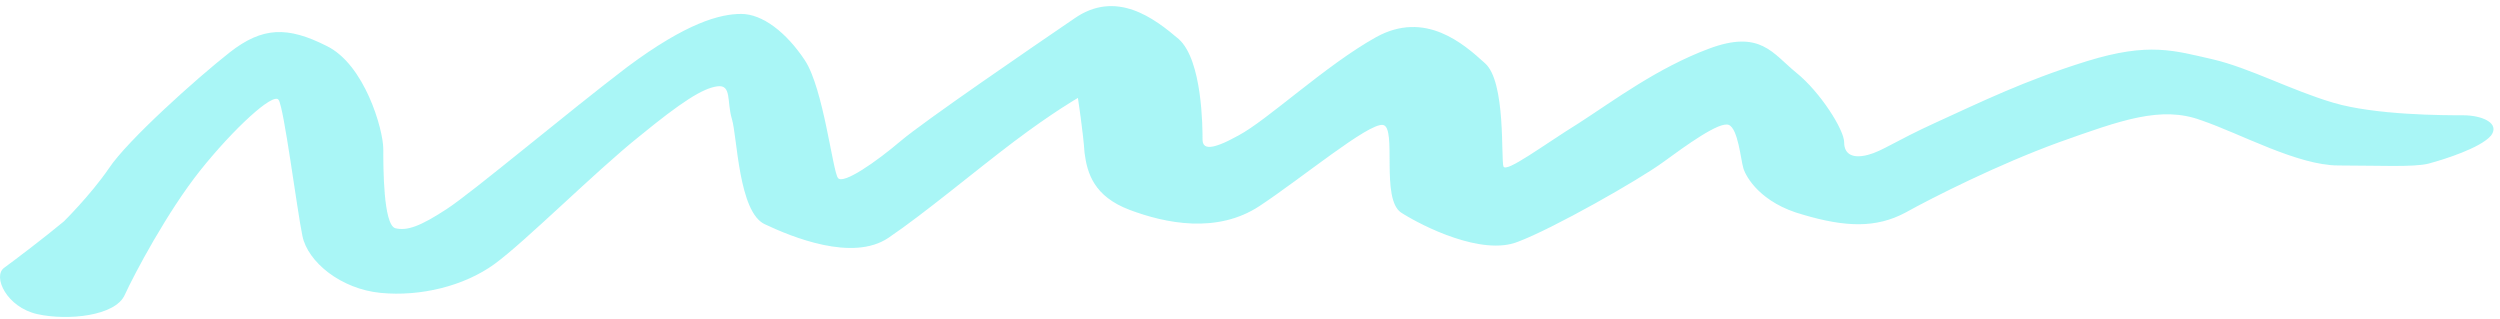 <svg width="259" height="33" viewBox="0 0 259 33" fill="none" xmlns="http://www.w3.org/2000/svg">
<path opacity="0.75" d="M6.611 22.943C4.688 24.543 1.667 26.843 0.431 27.743C-0.805 28.643 0.705 31.843 3.864 32.543C7.023 33.243 11.967 32.743 12.928 30.543C13.89 28.443 17.323 21.943 20.756 17.643C24.19 13.343 28.31 9.543 28.859 10.343C29.409 11.043 30.782 21.843 31.331 24.443C31.881 27.143 35.314 29.943 39.434 30.343C43.554 30.743 48.087 29.643 51.245 27.343C54.404 25.043 61.82 17.643 66.215 14.143C70.61 10.543 72.807 9.143 74.318 8.943C75.829 8.743 75.279 10.543 75.829 12.343C76.378 14.143 76.515 22.043 79.262 23.243C82.009 24.543 88.326 27.143 92.034 24.643C95.742 22.143 101.098 17.643 105.081 14.643C109.064 11.643 111.673 10.143 111.673 10.143C111.673 10.143 112.223 13.743 112.36 15.843C112.635 17.943 113.321 20.343 117.03 21.743C120.738 23.143 126.094 24.243 130.489 21.343C134.883 18.443 141.75 12.743 143.261 12.943C144.772 13.143 142.986 20.643 145.184 22.043C147.381 23.443 153.561 26.543 157.269 25.043C160.977 23.643 169.767 18.643 172.239 16.843C174.711 15.043 178.144 12.543 179.106 12.943C180.067 13.343 180.342 16.543 180.616 17.443C180.891 18.343 182.402 21.043 186.797 22.243C191.191 23.543 194.35 23.643 197.372 22.043C200.256 20.443 206.985 17.043 213.303 14.743C219.757 12.443 223.878 10.943 227.998 12.443C232.118 13.843 238.023 17.143 242.281 17.143C246.401 17.143 250.109 17.343 251.62 16.943C253.13 16.543 256.976 15.343 258.074 14.043C259.036 12.743 257.113 11.943 255.19 11.943C253.268 11.943 246.126 11.943 241.731 10.643C237.337 9.343 233.079 7.043 229.234 6.143C225.251 5.243 222.641 4.343 216.187 6.343C209.732 8.343 205.062 10.643 200.668 12.643C196.273 14.643 195.037 15.643 193.526 16.043C192.015 16.443 191.054 16.043 191.054 14.743C191.054 13.443 188.582 9.543 186.11 7.543C183.638 5.543 182.402 3.043 177.046 5.043C171.69 7.043 167.157 10.443 163.587 12.743C159.879 15.043 156.033 17.943 155.758 17.243C155.484 16.543 156.033 8.443 153.836 6.543C151.638 4.543 147.656 1.043 142.574 3.843C137.355 6.743 131.313 12.443 128.291 14.043C125.407 15.643 124.583 15.443 124.583 14.443C124.583 13.343 124.583 6.243 122.111 4.043C119.639 1.943 115.656 -1.157 111.261 1.943C106.867 4.943 95.742 12.543 93.27 14.643C90.798 16.743 87.365 19.143 86.815 18.443C86.266 17.743 85.305 9.143 83.382 6.243C81.459 3.343 78.987 1.443 76.79 1.443C74.593 1.443 71.159 2.343 64.979 6.943C58.799 11.643 49.048 19.843 46.301 21.643C43.554 23.443 42.181 23.943 40.945 23.643C39.709 23.243 39.709 17.343 39.709 15.443C39.709 13.443 37.786 6.643 33.803 4.743C29.821 2.743 27.211 2.743 23.778 5.443C20.344 8.143 13.203 14.543 11.28 17.443C9.357 20.243 6.611 22.943 6.611 22.943Z" fill="#8CF2F2"/>
</svg>
